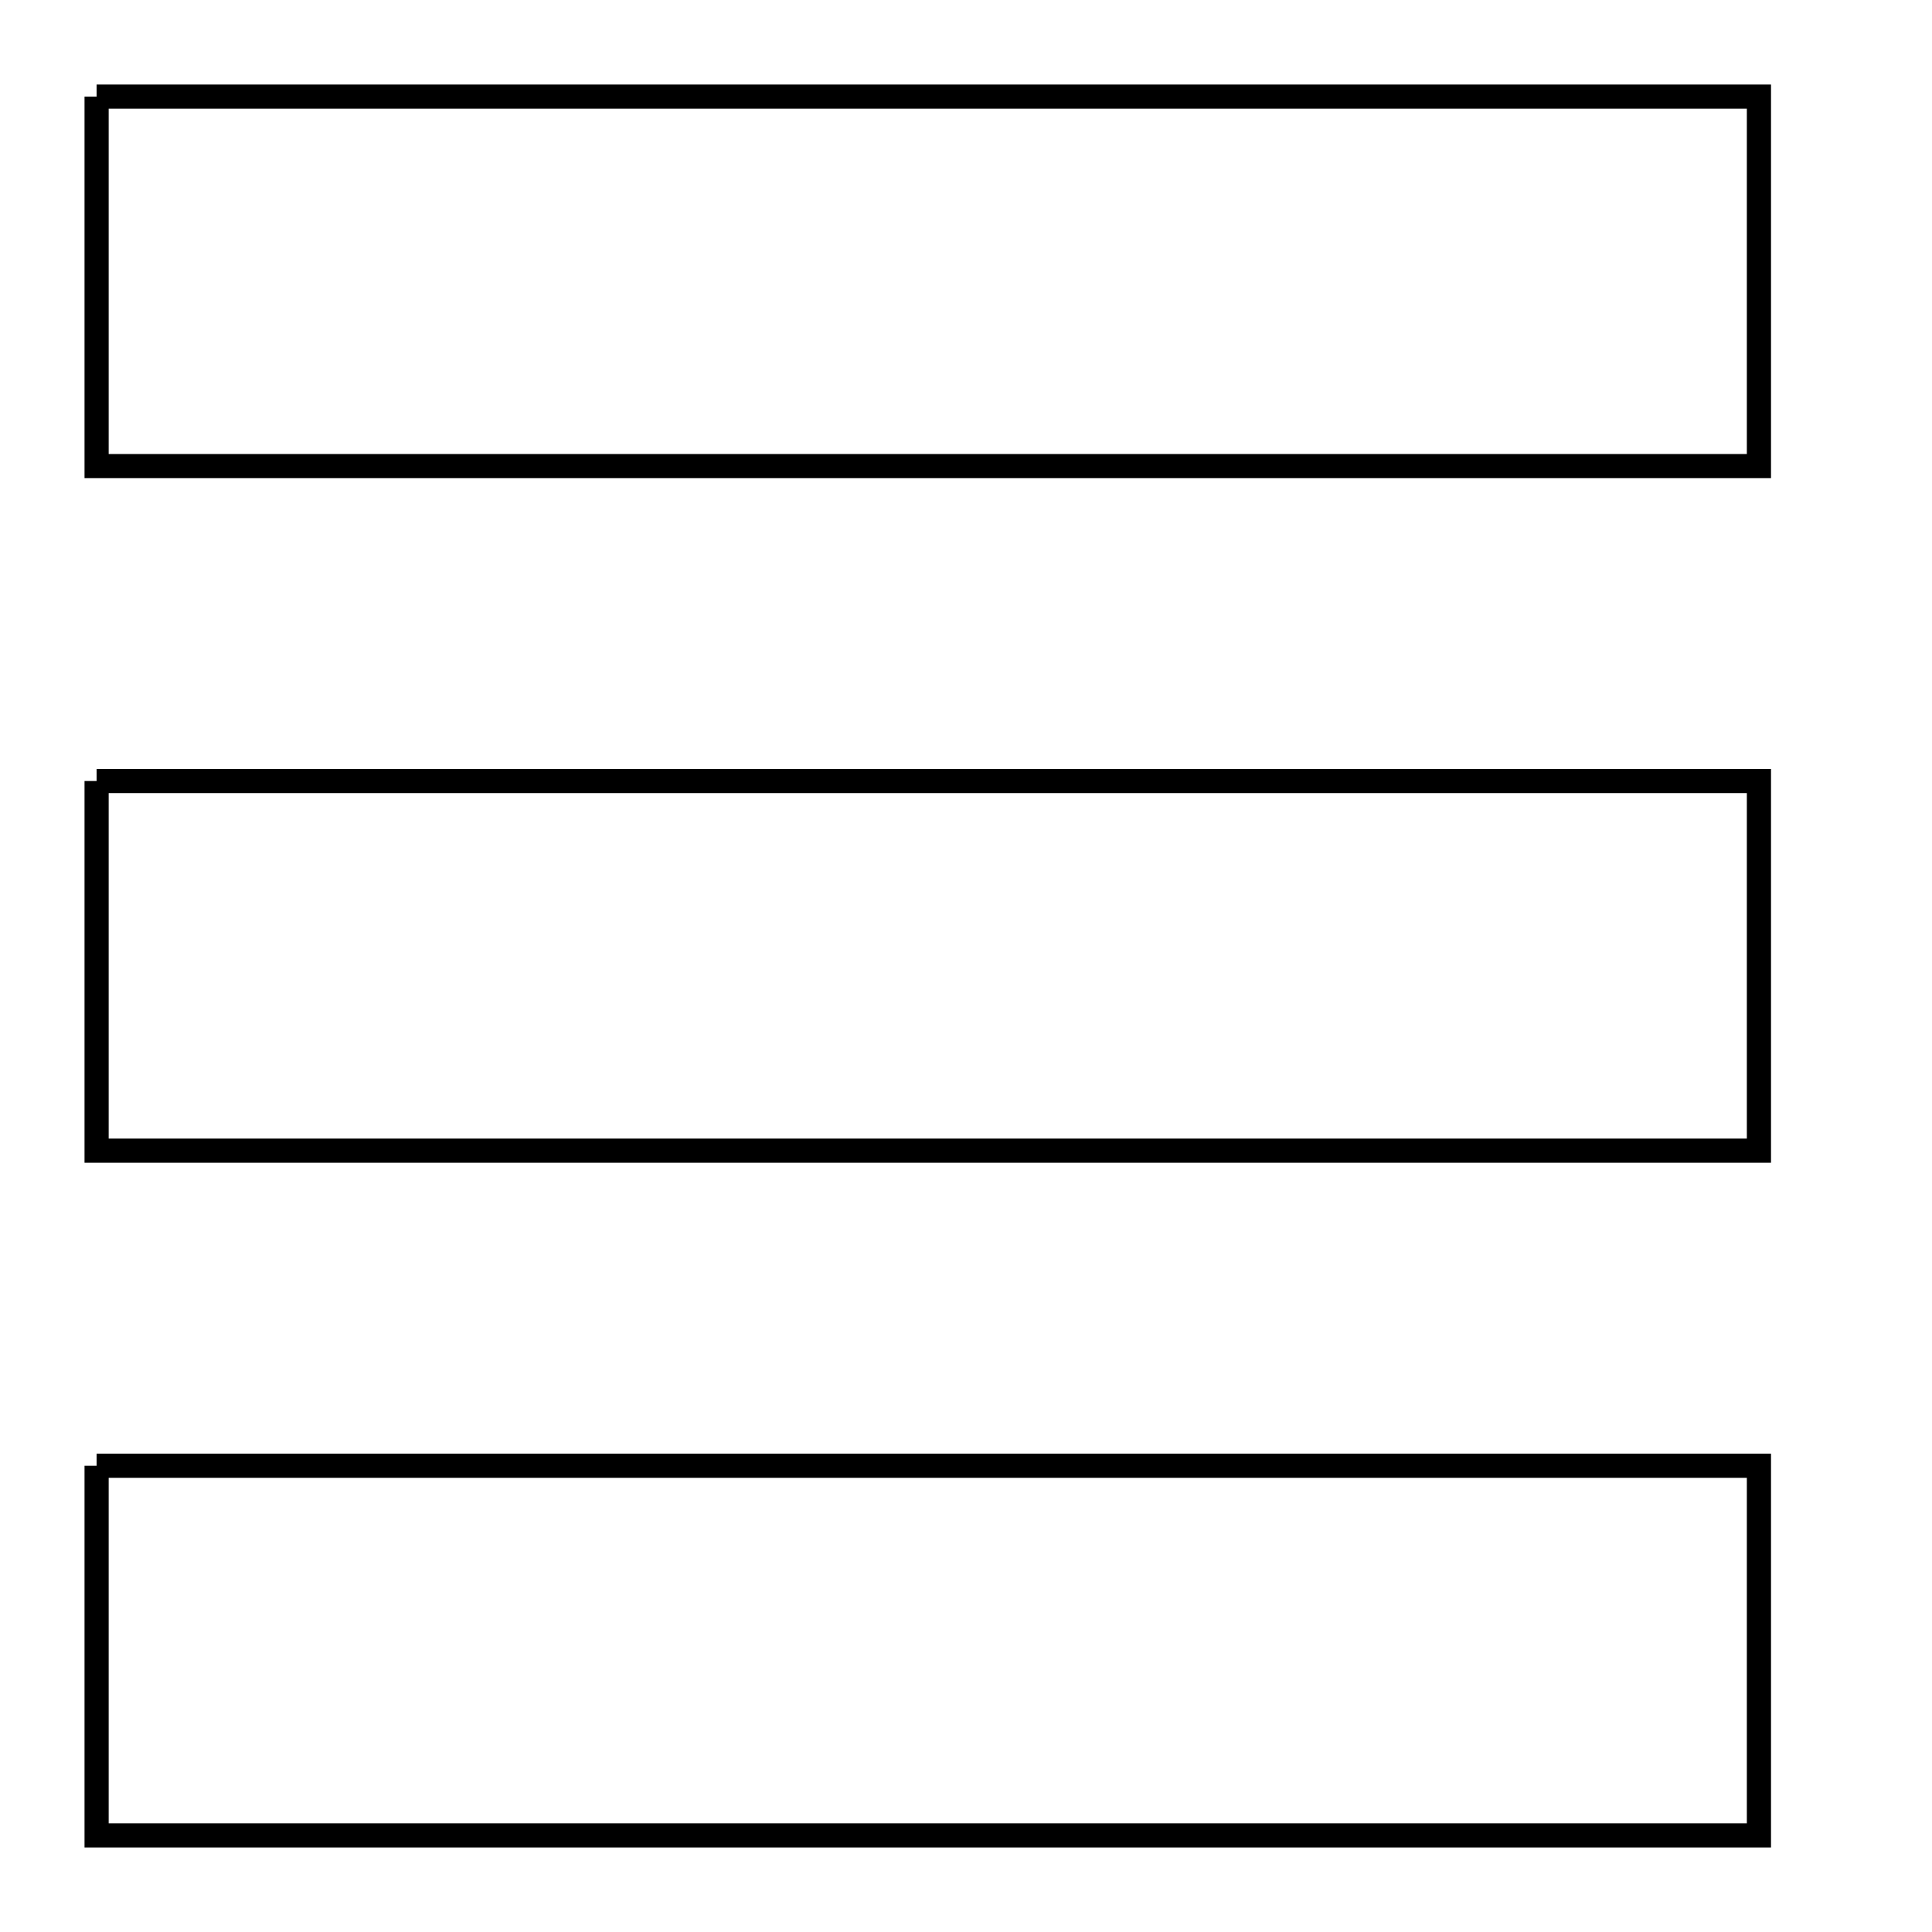 <svg xmlns="http://www.w3.org/2000/svg" viewBox="0.0 0.0 24.0 24.0" height="200px" width="200px"><path fill="none" stroke="black" stroke-width=".3" stroke-opacity="1.0"  filling="0" d="M1.2 1.2 L8.083 1.2 L14.967 1.2 L21.85 1.2 L21.85 5.79 L14.967 5.79 L8.083 5.79 L1.2 5.79 L1.2 1.2"></path>
<path fill="none" stroke="black" stroke-width=".3" stroke-opacity="1.0"  filling="0" d="M1.2 9.702 L8.083 9.702 L14.967 9.702 L21.85 9.702 L21.85 14.294 L14.967 14.294 L8.083 14.294 L1.2 14.294 L1.2 9.702"></path>
<path fill="none" stroke="black" stroke-width=".3" stroke-opacity="1.0"  filling="0" d="M1.2 18.208 L8.083 18.208 L14.967 18.208 L21.85 18.208 L21.85 22.8 L14.967 22.8 L8.083 22.8 L1.2 22.8 L1.2 18.208"></path></svg>